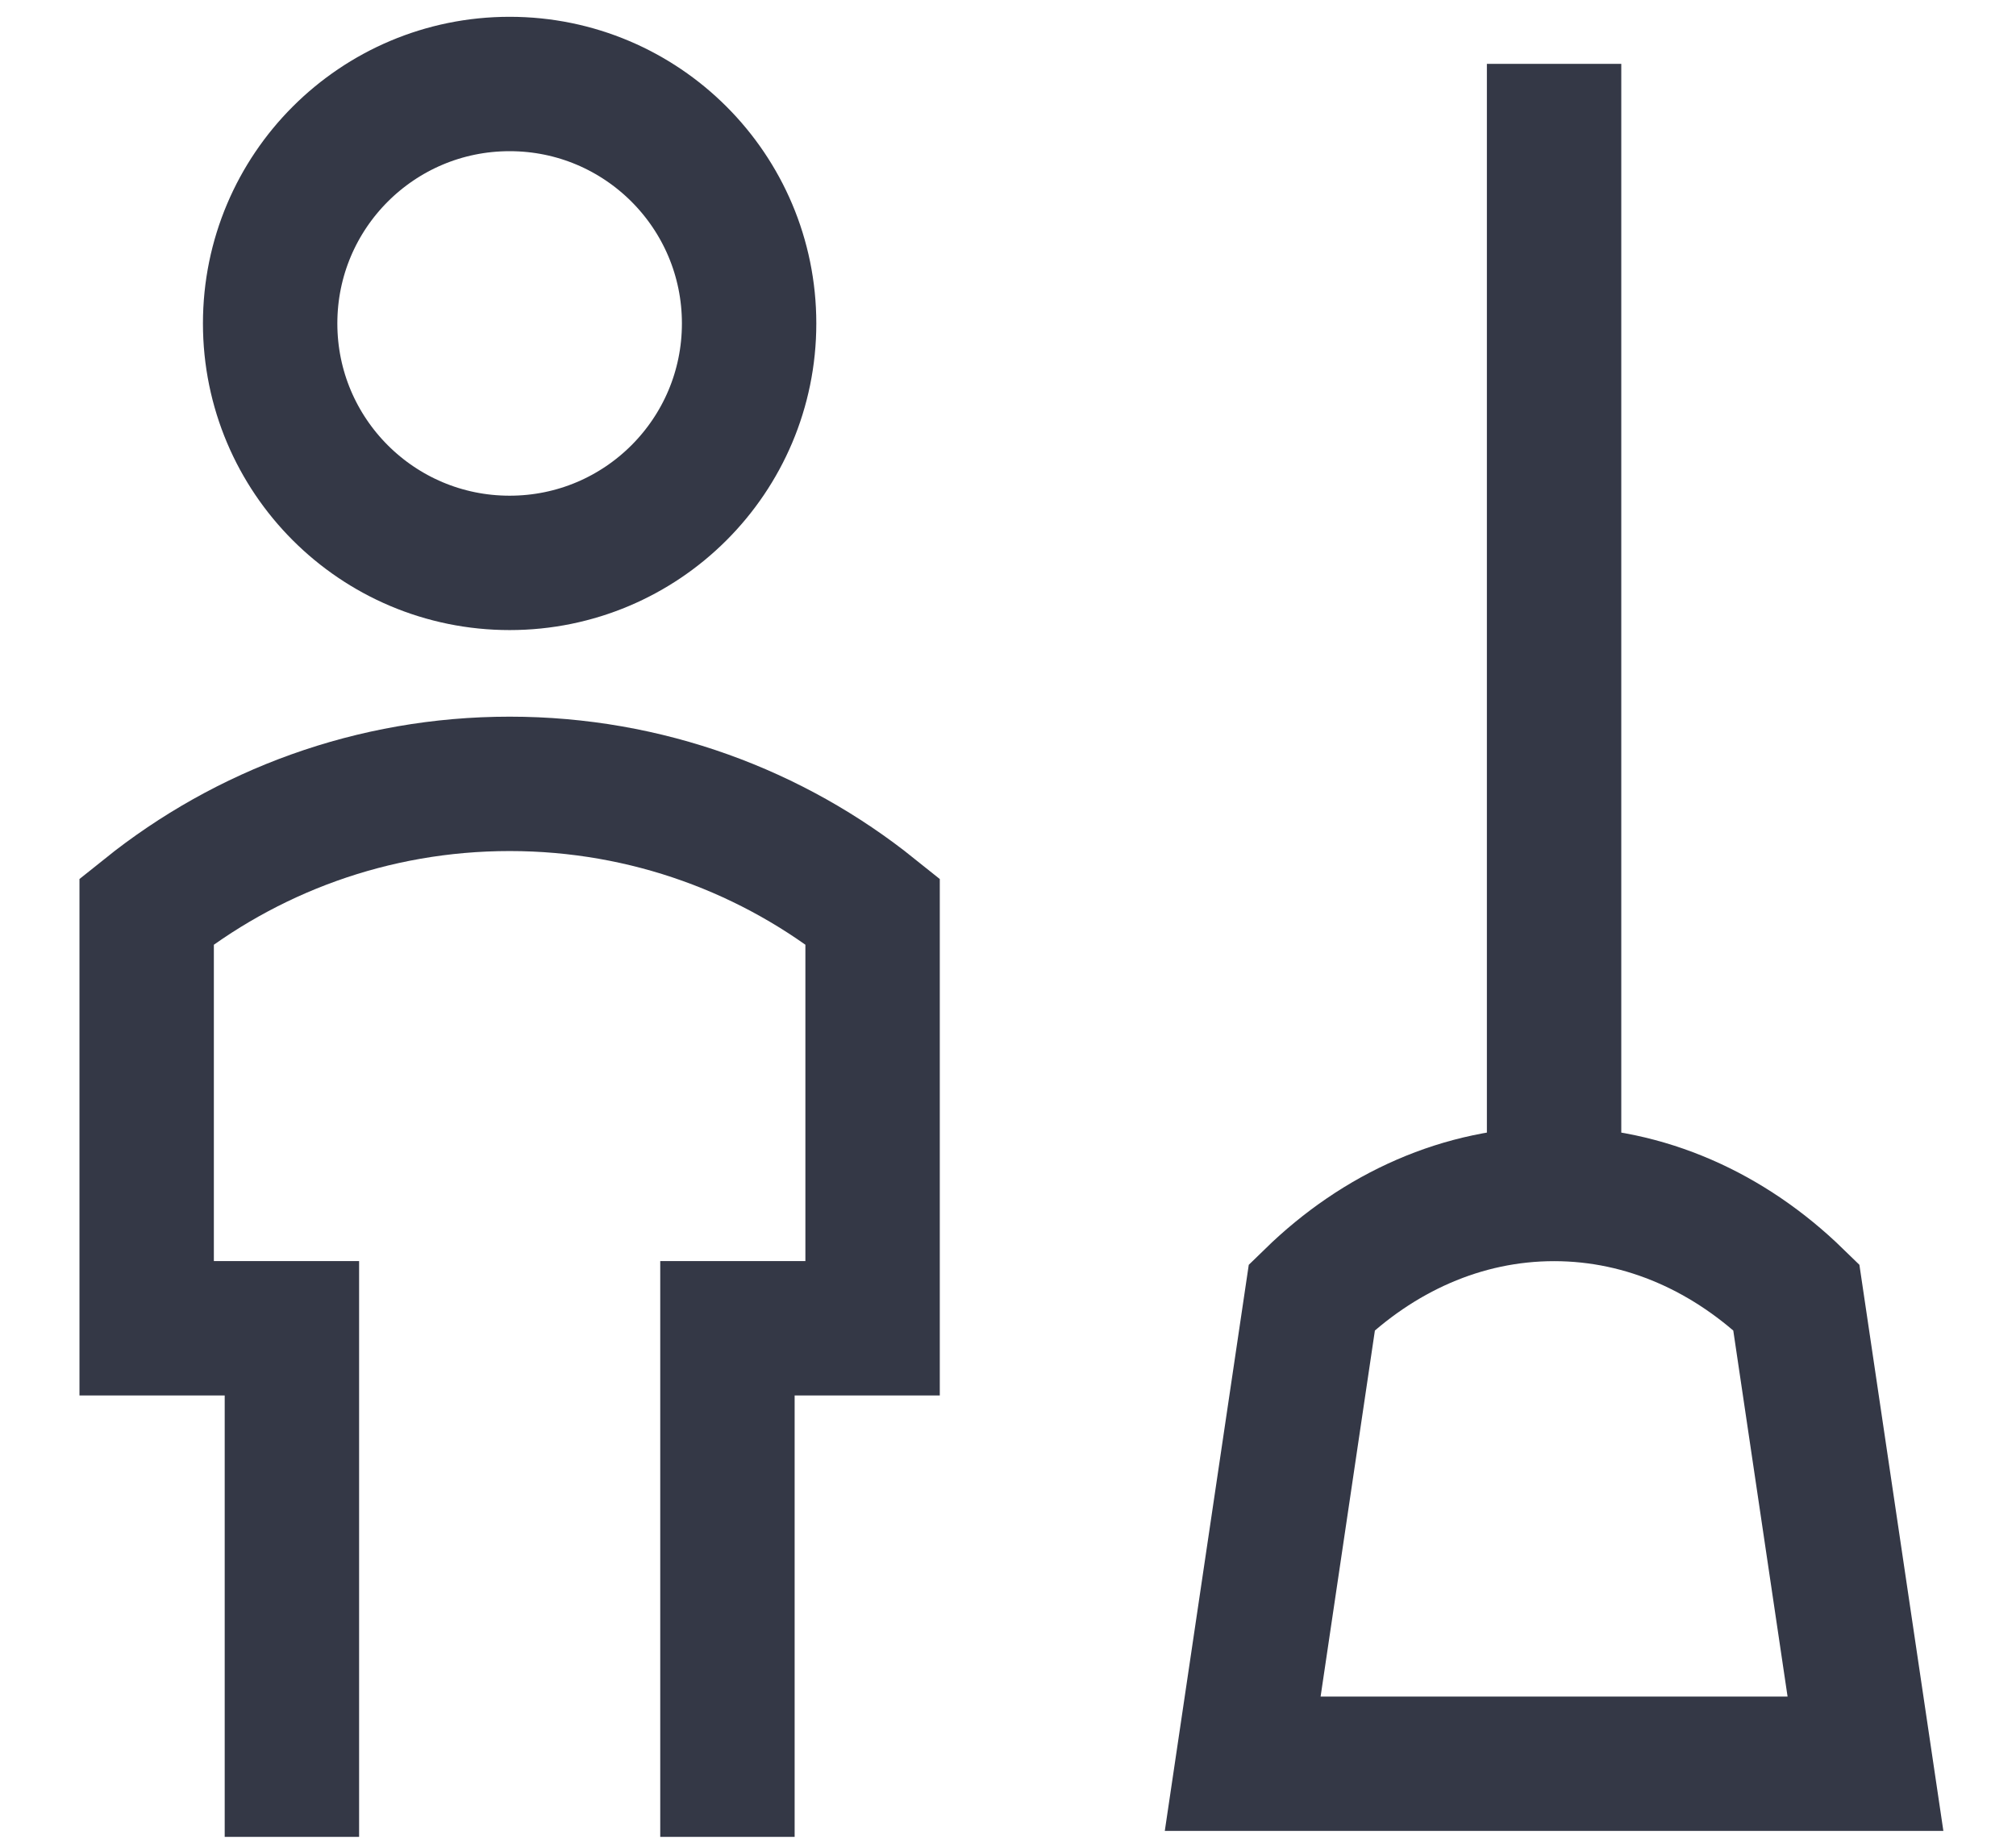 <svg width="24" height="22" viewBox="0 0 24 22" fill="none" xmlns="http://www.w3.org/2000/svg">
<path d="M18.501 0.76V14.011M3.475 21.871V15.815H1.746V10.85C2.93 9.901 4.432 9.333 6.067 9.333C7.702 9.333 9.205 9.901 10.388 10.85V15.815H8.66V21.871M18.501 14.216C17.41 14.216 16.407 14.675 15.618 15.444L14.794 21H22.208L21.384 15.444C20.594 14.675 19.592 14.216 18.501 14.216ZM8.918 3.851C8.918 5.426 7.642 6.702 6.067 6.702C4.492 6.702 3.216 5.426 3.216 3.851C3.216 2.276 4.492 1 6.067 1C7.642 1 8.918 2.276 8.918 3.851Z" stroke="#343846" stroke-width="1.6"/>
</svg>
